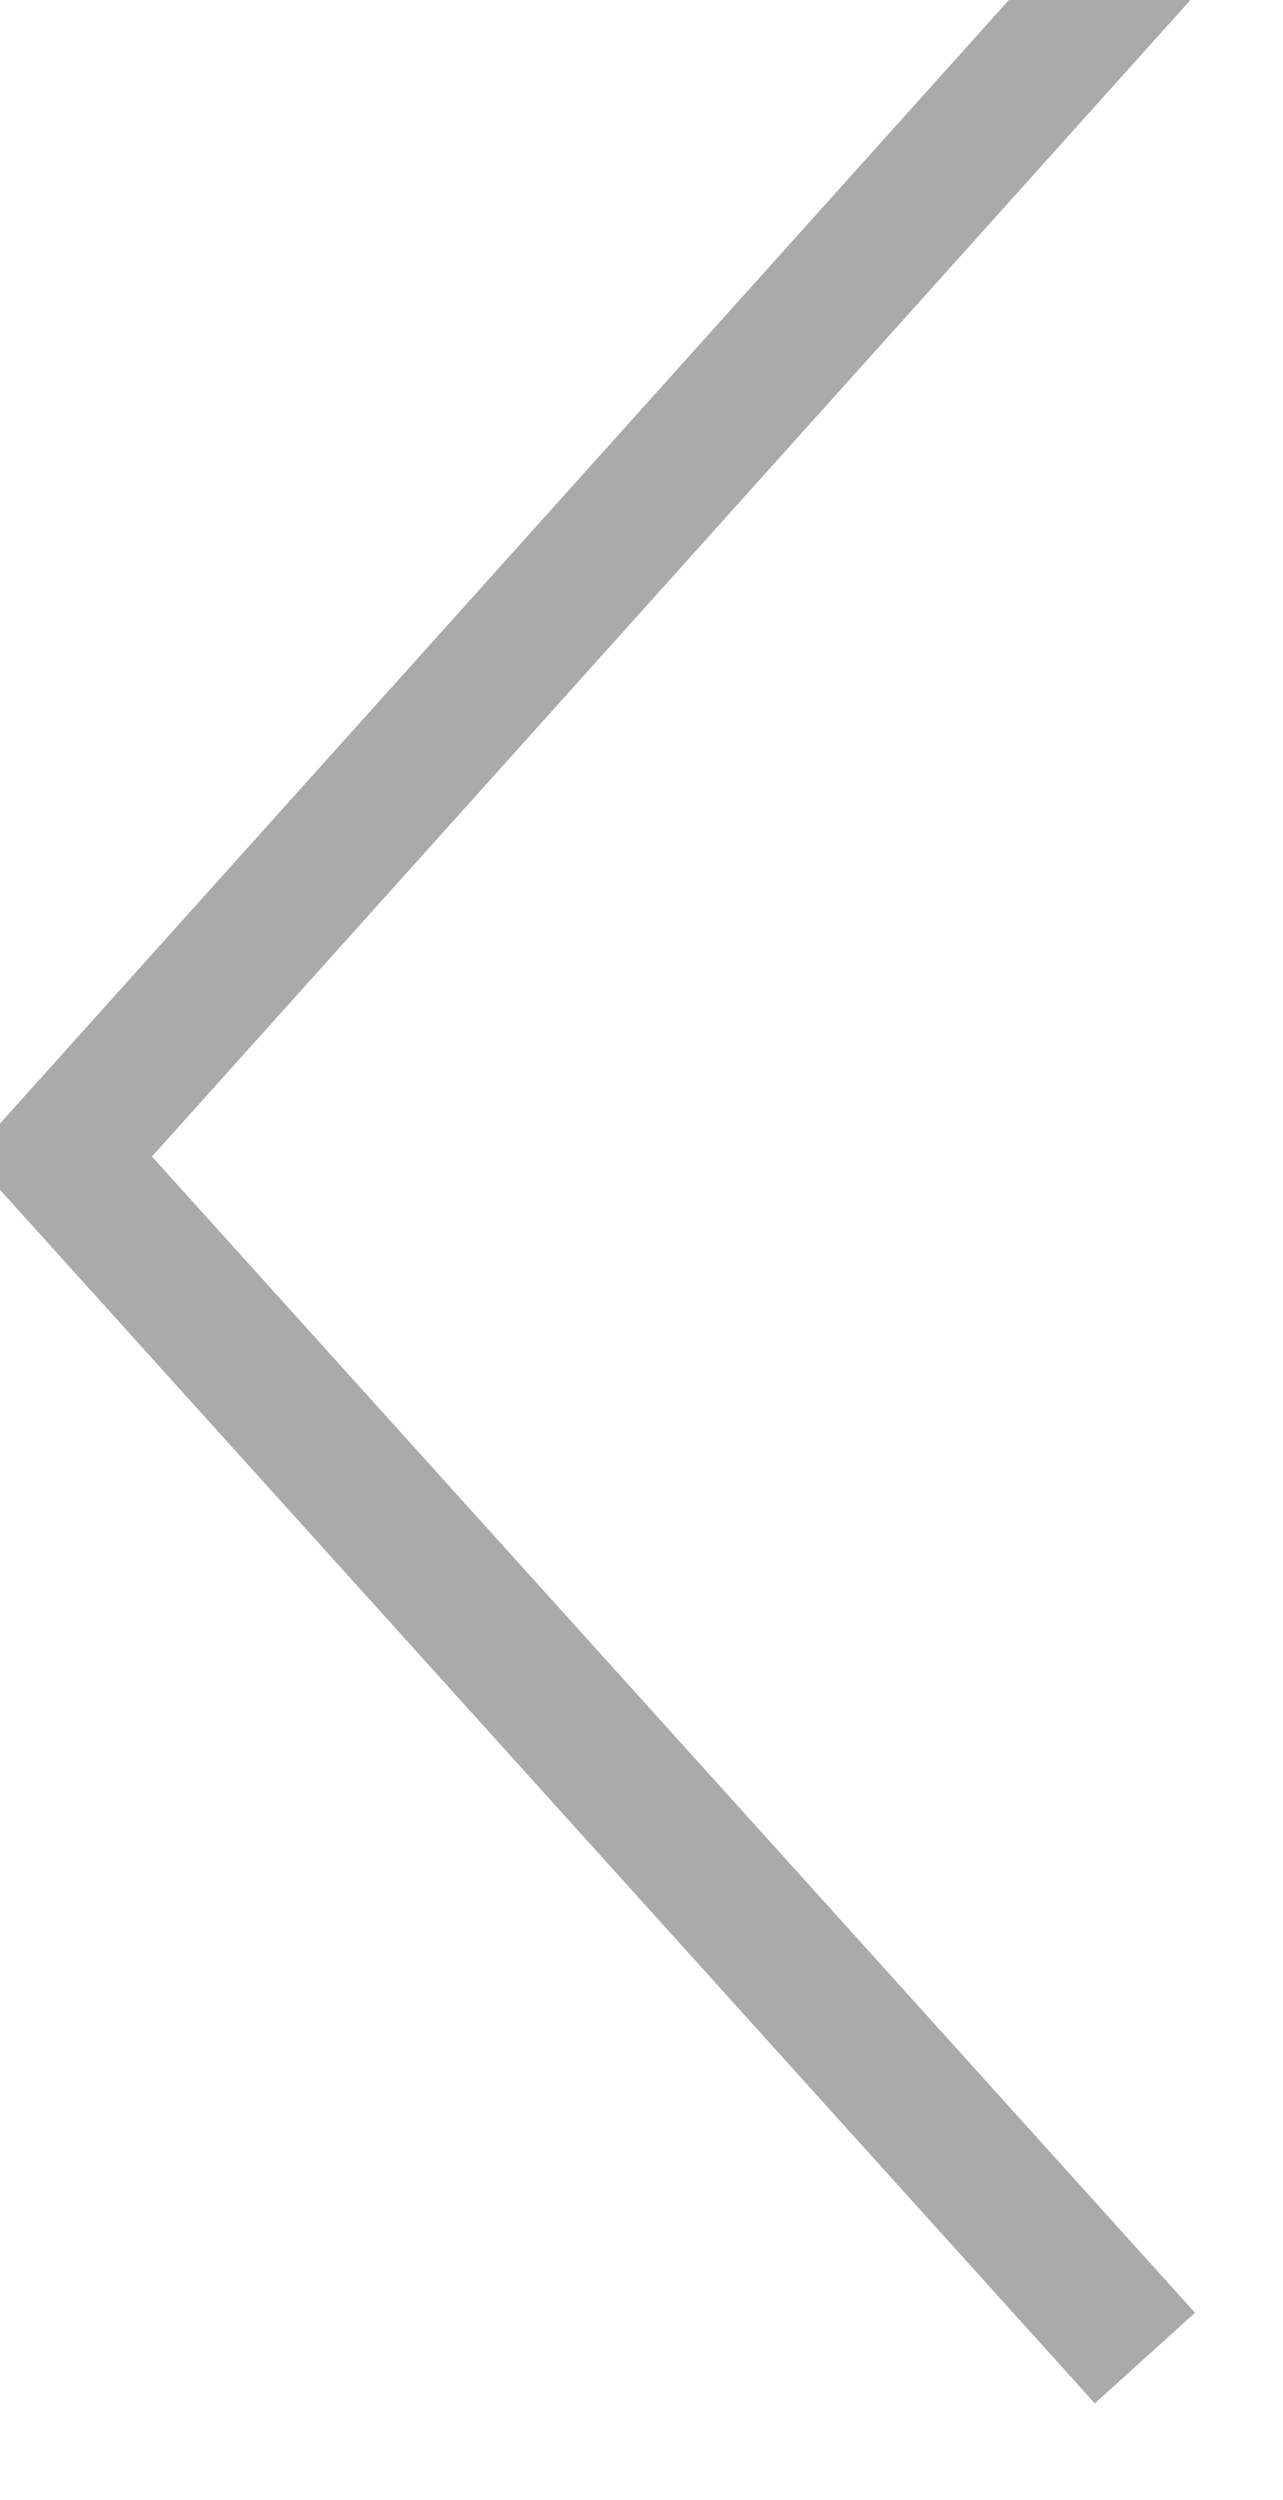 <svg width="19" height="37" viewBox="0 0 19 37" fill="none" xmlns="http://www.w3.org/2000/svg">
<g clip-path="url(#clip0_1255_12369)">
<path d="M16.285 0L0.904 17.117L16.285 34.154" stroke="#AAAAAA" stroke-width="2" stroke-miterlimit="10" stroke-linecap="square"/>
</g>
<defs>
<clipPath id="clip0_1255_12369">
<rect width="19" height="37" fill="white"/>
</clipPath>
</defs>
</svg>
